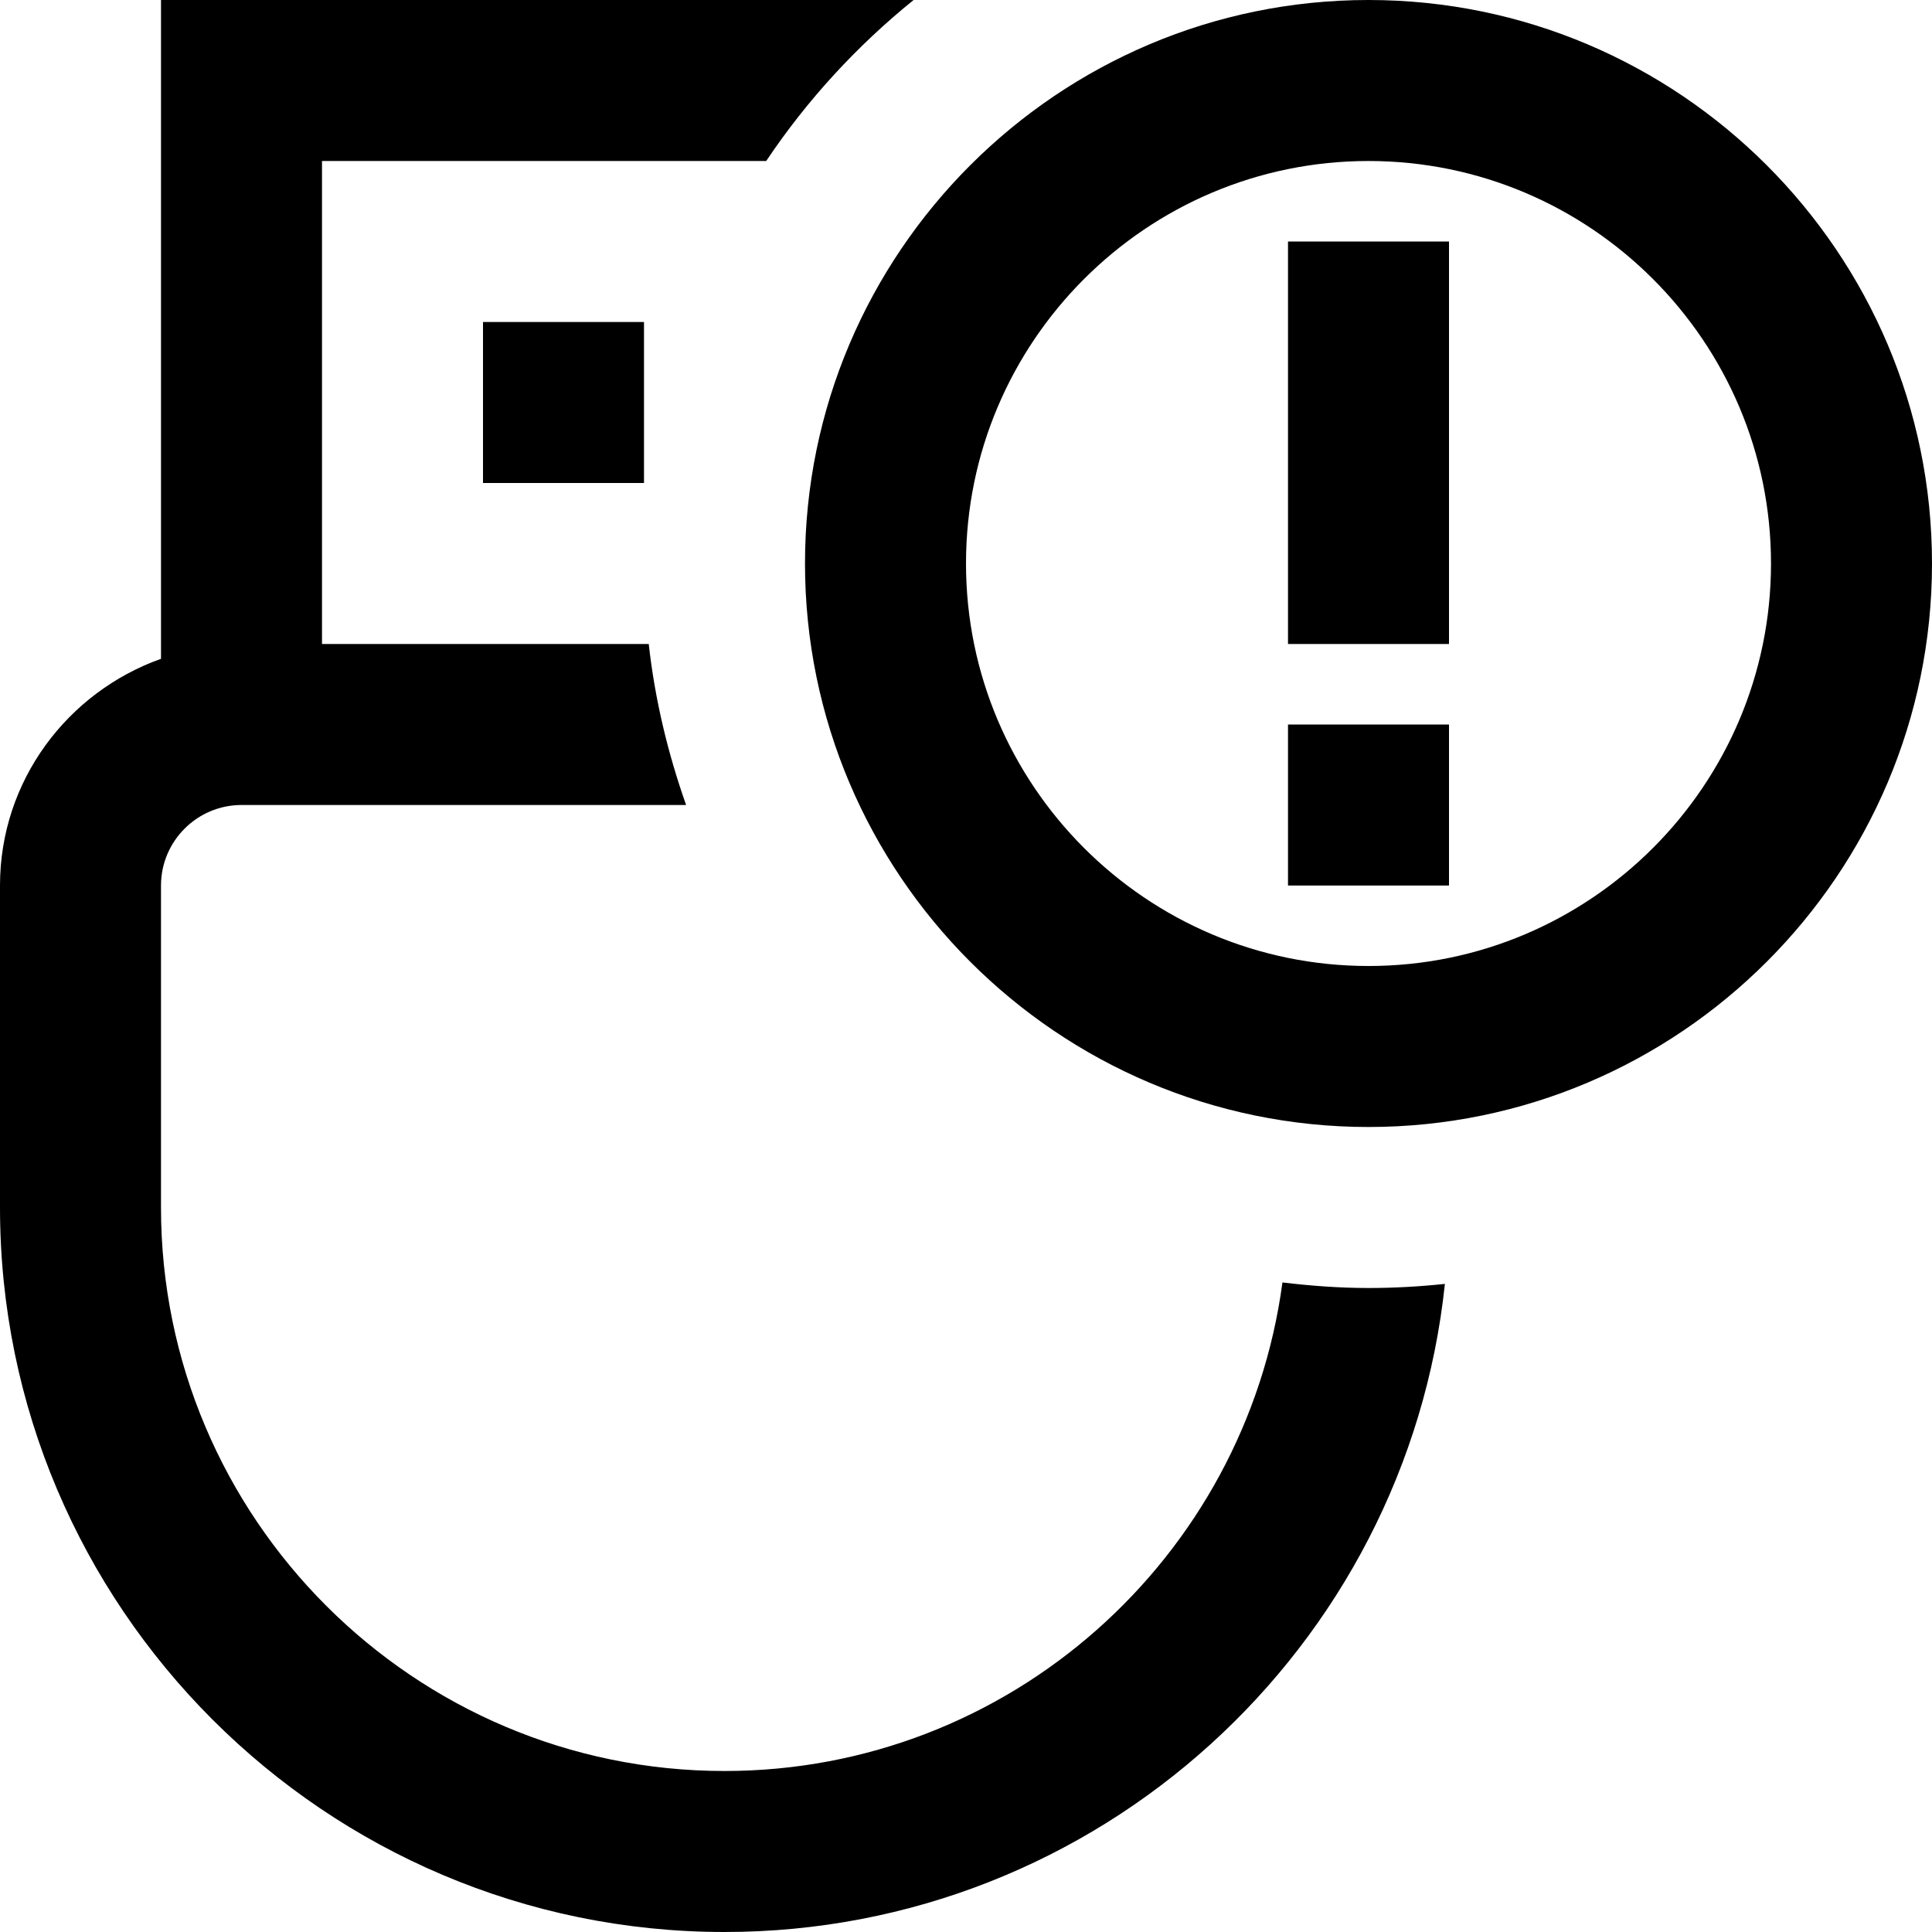 <svg id="Layer_1" viewBox="0 0 24 24" xmlns="http://www.w3.org/2000/svg" data-name="Layer 1"><path d="m17 16c.321 0 .637-.018.949-.051-.476 4.518-4.307 8.051-8.949 8.051-4.962 0-9-4.038-9-9v-4c0-1.302.839-2.402 2-2.816v-8.184h9.349c-.706.571-1.325 1.244-1.831 2h-5.518v6h4.059c.077.695.239 1.362.464 2h-5.523c-.551 0-1 .449-1 1v4c0 3.86 3.14 7 7 7 3.544 0 6.473-2.649 6.931-6.069.351.042.707.069 1.069.069zm7-9c0 3.86-3.141 7-7 7s-7-3.14-7-7 3.141-7 7-7 7 3.14 7 7zm-2 0c0-2.757-2.243-5-5-5s-5 2.243-5 5 2.243 5 5 5 5-2.243 5-5zm-6 1h2v-5h-2zm0 3h2v-2h-2zm-10-5h2v-2h-2z"/></svg>
